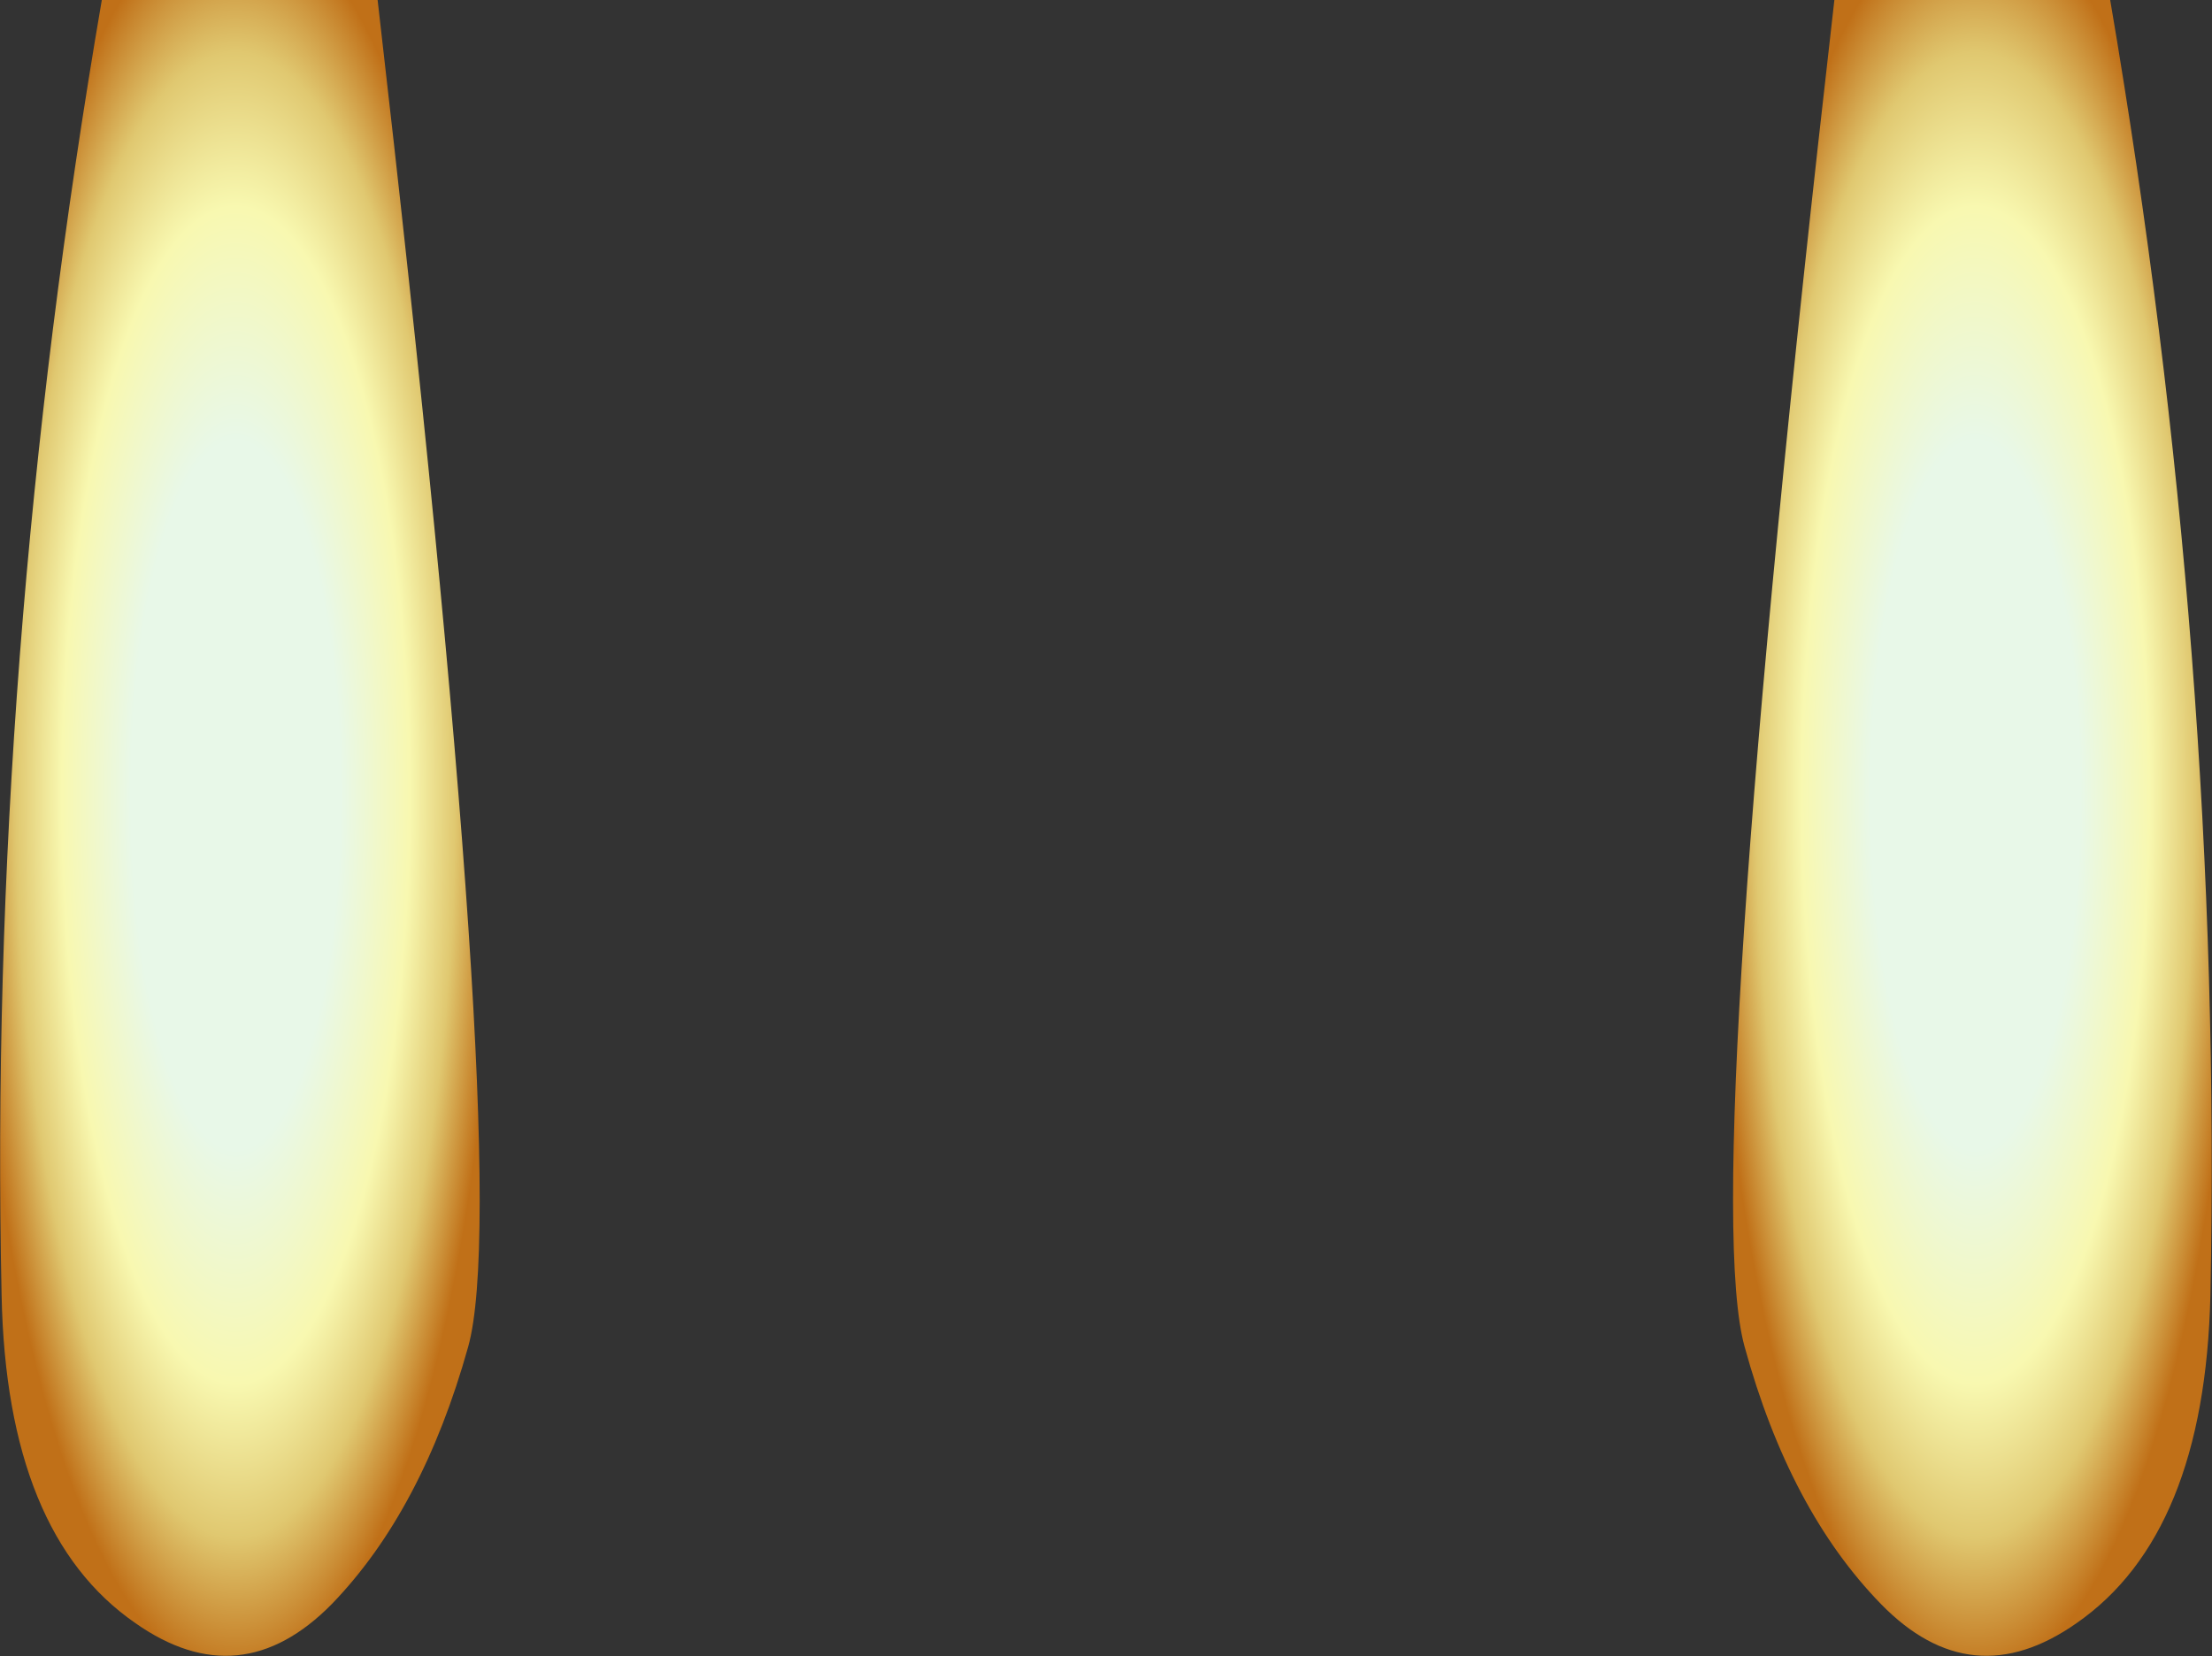 <?xml version="1.0" encoding="UTF-8" standalone="no"?>
<svg xmlns:ffdec="https://www.free-decompiler.com/flash" xmlns:xlink="http://www.w3.org/1999/xlink" ffdec:objectType="shape" height="103.3px" width="137.95px" xmlns="http://www.w3.org/2000/svg">
  <rect width="100%" height="100%" fill="#333333" stroke="none"/>
  <g transform="matrix(1.0, 0.0, 0.0, 1.0, -3.6, 0.0)">
    <path d="M9.95 0.0 L27.15 0.0 Q35.65 73.75 32.8 84.0 29.95 94.2 24.3 100.05 18.6 105.85 12.05 101.25 4.0 95.7 3.7 80.8 2.85 41.35 9.95 0.0" fill="url(#gradient0)" fill-rule="evenodd" stroke="none"/>
    <path d="M141.45 80.8 Q141.1 95.7 133.1 101.25 126.55 105.85 120.9 100.05 115.2 94.2 112.4 84.0 109.55 73.75 118.0 0.0 L135.2 0.0 Q142.25 41.35 141.45 80.8" fill="url(#gradient1)" fill-rule="evenodd" stroke="none"/>
  </g>
  <defs>
    <radialGradient cx="0" cy="0" gradientTransform="matrix(0.021, 0.0, 0.0, 0.071, 18.3, 49.6)" gradientUnits="userSpaceOnUse" id="gradient0" r="819.2" spreadMethod="pad">
      <stop offset="0.38" stop-color="#e8f8e8"/>
      <stop offset="0.631" stop-color="#f8f8b0"/>
      <stop offset="0.796" stop-color="#e0c870"/>
      <stop offset="0.949" stop-color="#c07018"/>
    </radialGradient>
    <radialGradient cx="0" cy="0" gradientTransform="matrix(-0.021, 0.0, 0.0, 0.071, 126.8, 49.6)" gradientUnits="userSpaceOnUse" id="gradient1" r="819.2" spreadMethod="pad">
      <stop offset="0.38" stop-color="#e8f8e8"/>
      <stop offset="0.631" stop-color="#f8f8b0"/>
      <stop offset="0.796" stop-color="#e0c870"/>
      <stop offset="0.949" stop-color="#c07018"/>
    </radialGradient>
  </defs>
</svg>
